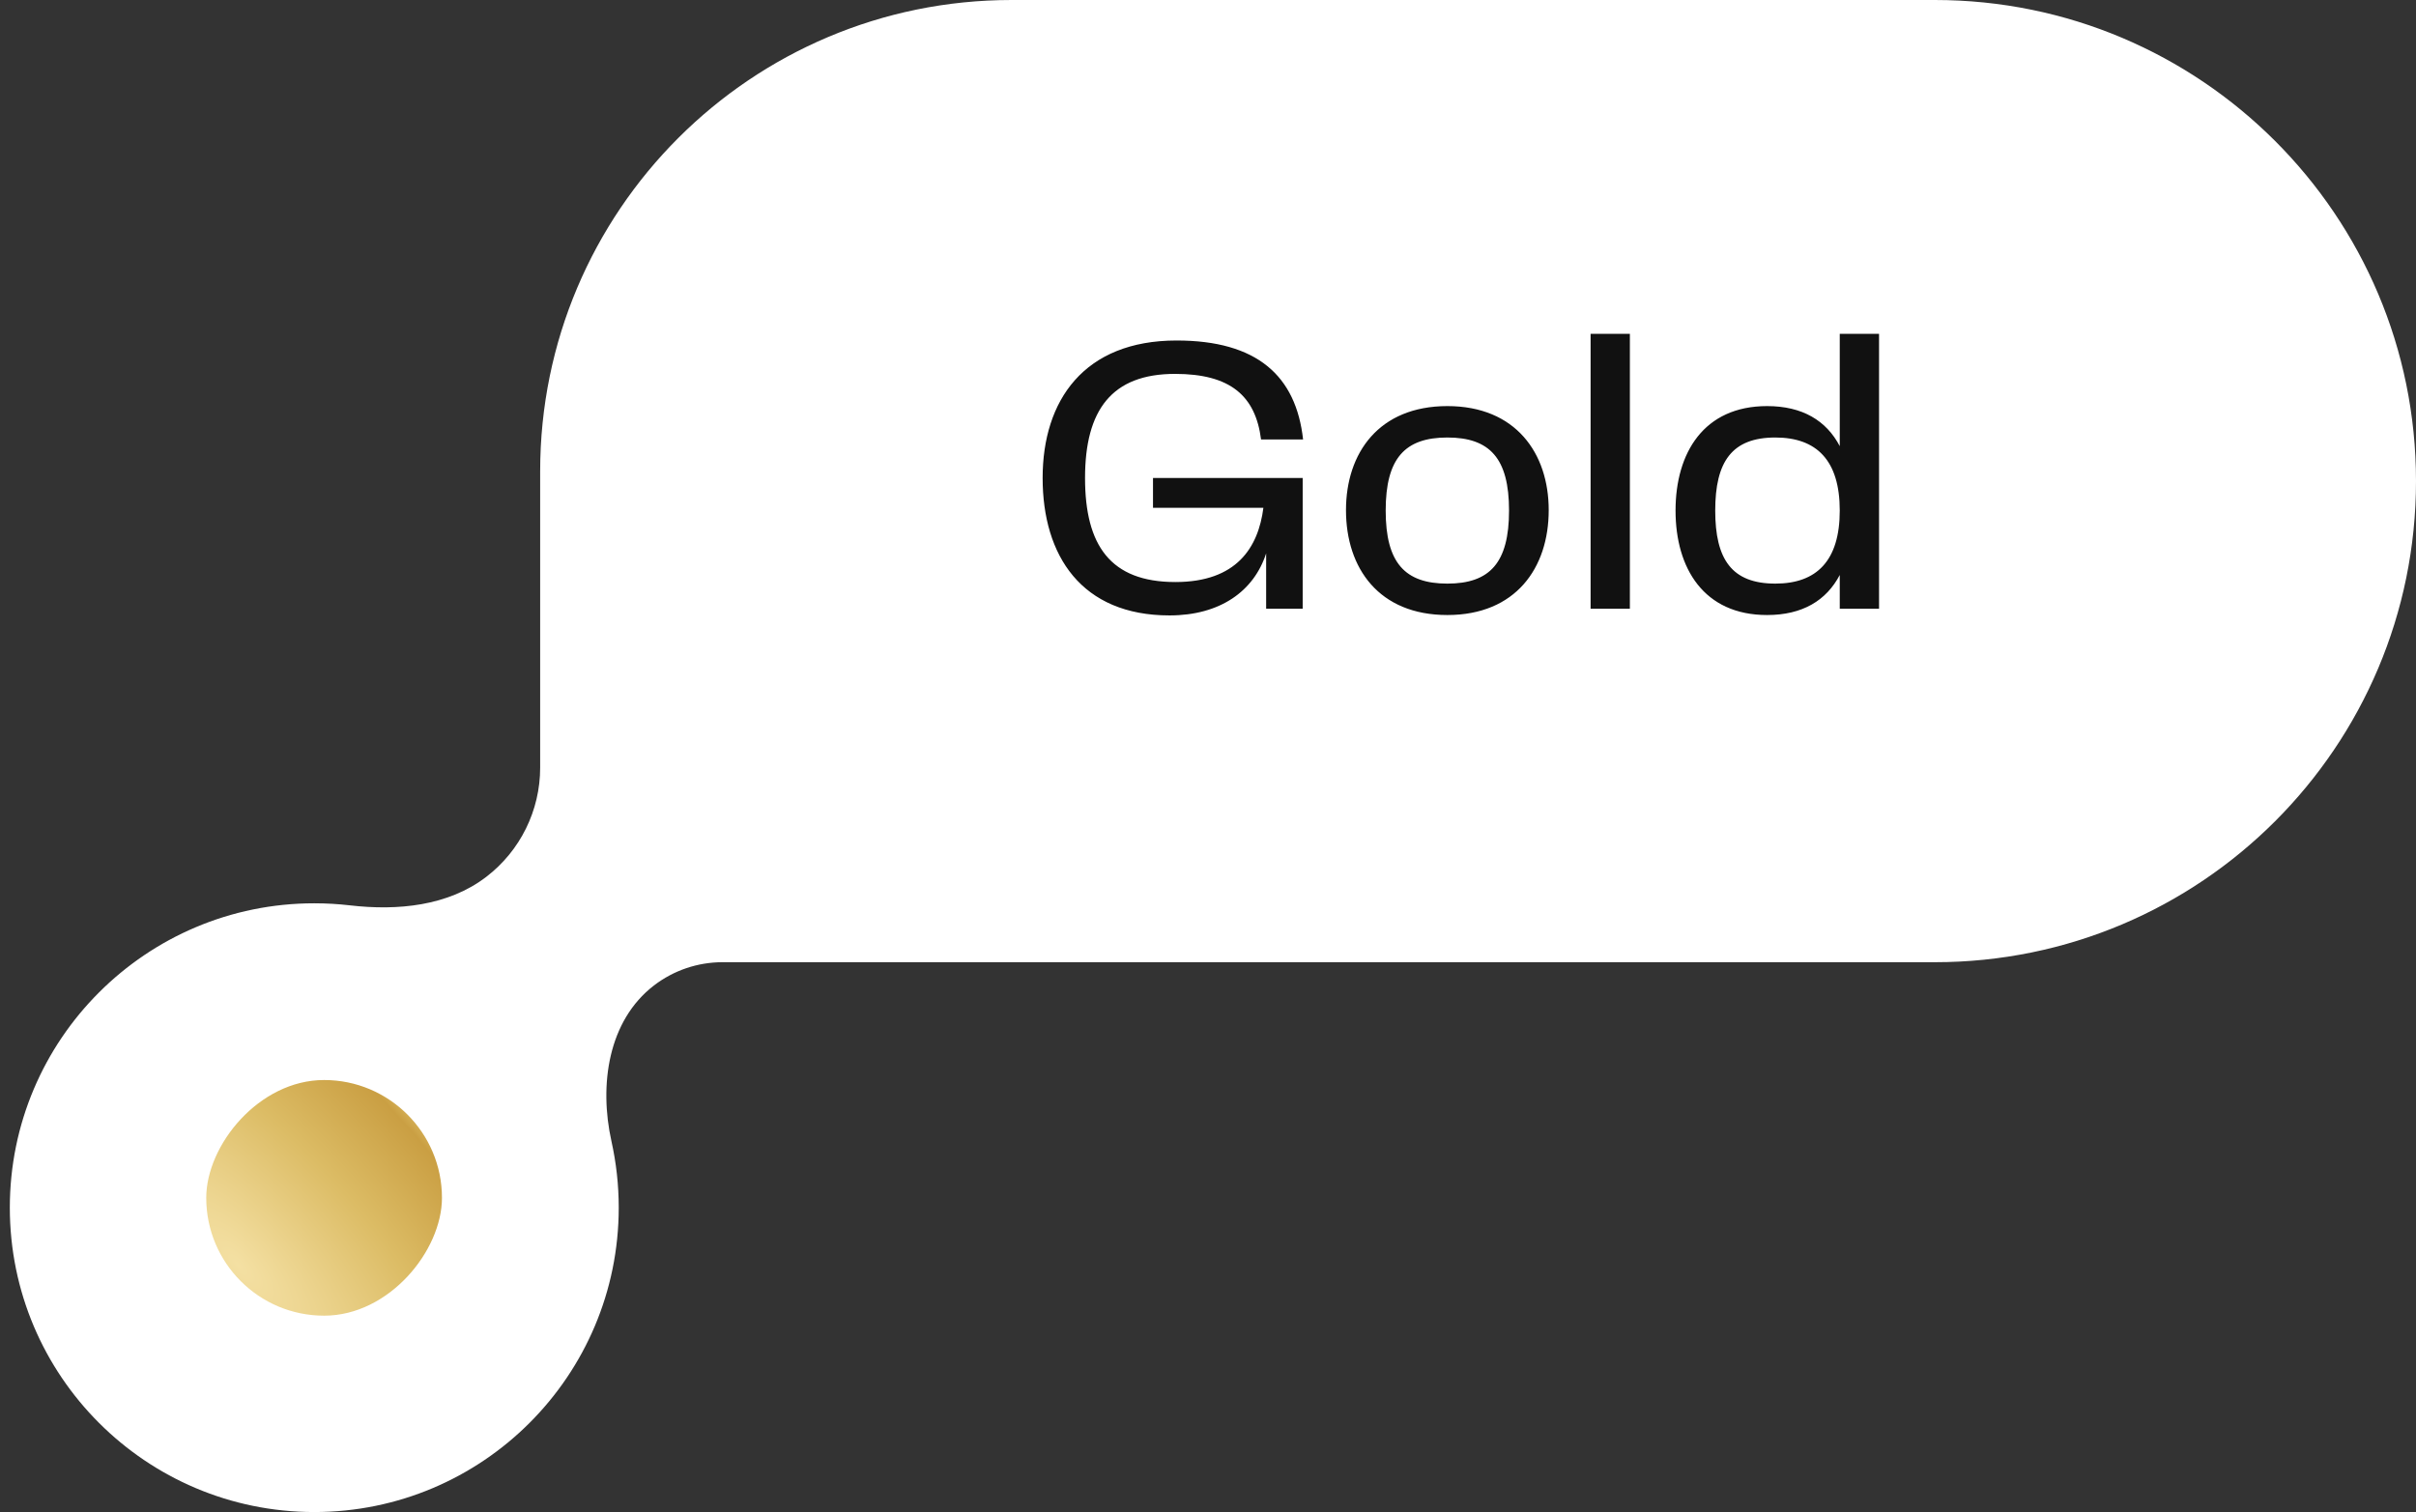 <svg width="123" height="77" viewBox="0 0 123 77" fill="none" xmlns="http://www.w3.org/2000/svg">
<rect x="0" y="0" width="123" height="77" fill="#333333" stroke="none"/>
<path d="M0.5 61.5C0.5 70.06 7.44 77 16 77C24.56 77 31.5 70.06 31.5 61.5C31.5 60.339 31.372 59.208 31.13 58.12C30.491 55.247 30.96 51.977 33.294 50.184C34.295 49.416 35.521 49 36.782 49H98.5C112.031 49 123 38.031 123 24.5C123 10.969 112.031 0 98.5 0H51.5C38.245 0 27.5 10.745 27.5 24V39.095C27.5 41.271 26.488 43.325 24.761 44.65C22.817 46.142 20.243 46.387 17.809 46.104C17.215 46.035 16.612 46 16 46C7.44 46 0.5 52.94 0.5 61.5Z" fill="white"/>
<path d="M59.541 31.34C55.06 31.34 53.081 28.3 53.081 24.34C53.081 20.4 55.181 17.34 59.901 17.34C64.001 17.34 65.981 19.14 66.341 22.38H64.201C63.92 20.16 62.641 19.04 59.821 19.04C56.6 19.04 55.24 20.88 55.24 24.34C55.24 27.76 56.52 29.64 59.84 29.64C62.961 29.64 64.061 27.88 64.32 25.86H58.7V24.34H66.32V31H64.46V28.18C63.84 30.1 62.12 31.34 59.541 31.34ZM73.686 31.32C70.206 31.32 68.525 28.94 68.525 25.98C68.525 23.06 70.206 20.68 73.686 20.68C77.165 20.68 78.846 23.08 78.846 25.98C78.846 28.92 77.165 31.32 73.686 31.32ZM70.546 26C70.546 28.66 71.525 29.72 73.686 29.72C75.846 29.72 76.826 28.66 76.826 26C76.826 23.34 75.846 22.28 73.686 22.28C71.525 22.28 70.546 23.34 70.546 26ZM80.978 31V17H82.978V31H80.978ZM93.663 17H95.663V31H93.663V29.28C92.983 30.58 91.763 31.32 89.963 31.32C86.743 31.32 85.303 28.94 85.303 26C85.303 23.06 86.743 20.68 89.963 20.68C91.763 20.68 92.983 21.42 93.663 22.72V17ZM90.383 29.72C92.483 29.72 93.663 28.56 93.663 26C93.663 23.44 92.483 22.28 90.383 22.28C88.163 22.28 87.323 23.52 87.323 26C87.323 28.48 88.163 29.72 90.383 29.72Z" fill="#111111"/>
<rect width="12" height="12" rx="6" transform="matrix(1 0 0 -1 10.5 67)" fill="url(#paint0_radial_464_19821)"/>
<defs>
<radialGradient id="paint0_radial_464_19821" cx="0" cy="0" r="1" gradientUnits="userSpaceOnUse" gradientTransform="translate(1.59 2.625) rotate(42.386) scale(17.384 43.873)">
<stop stop-color="#F4E0A3"/>
<stop offset="0.374" stop-color="#DCBC65"/>
<stop offset="0.639" stop-color="#CA9F43"/>
<stop offset="0.794" stop-color="#FEF0A0"/>
<stop offset="1" stop-color="#8E5F1E"/>
</radialGradient>
</defs>
</svg>
